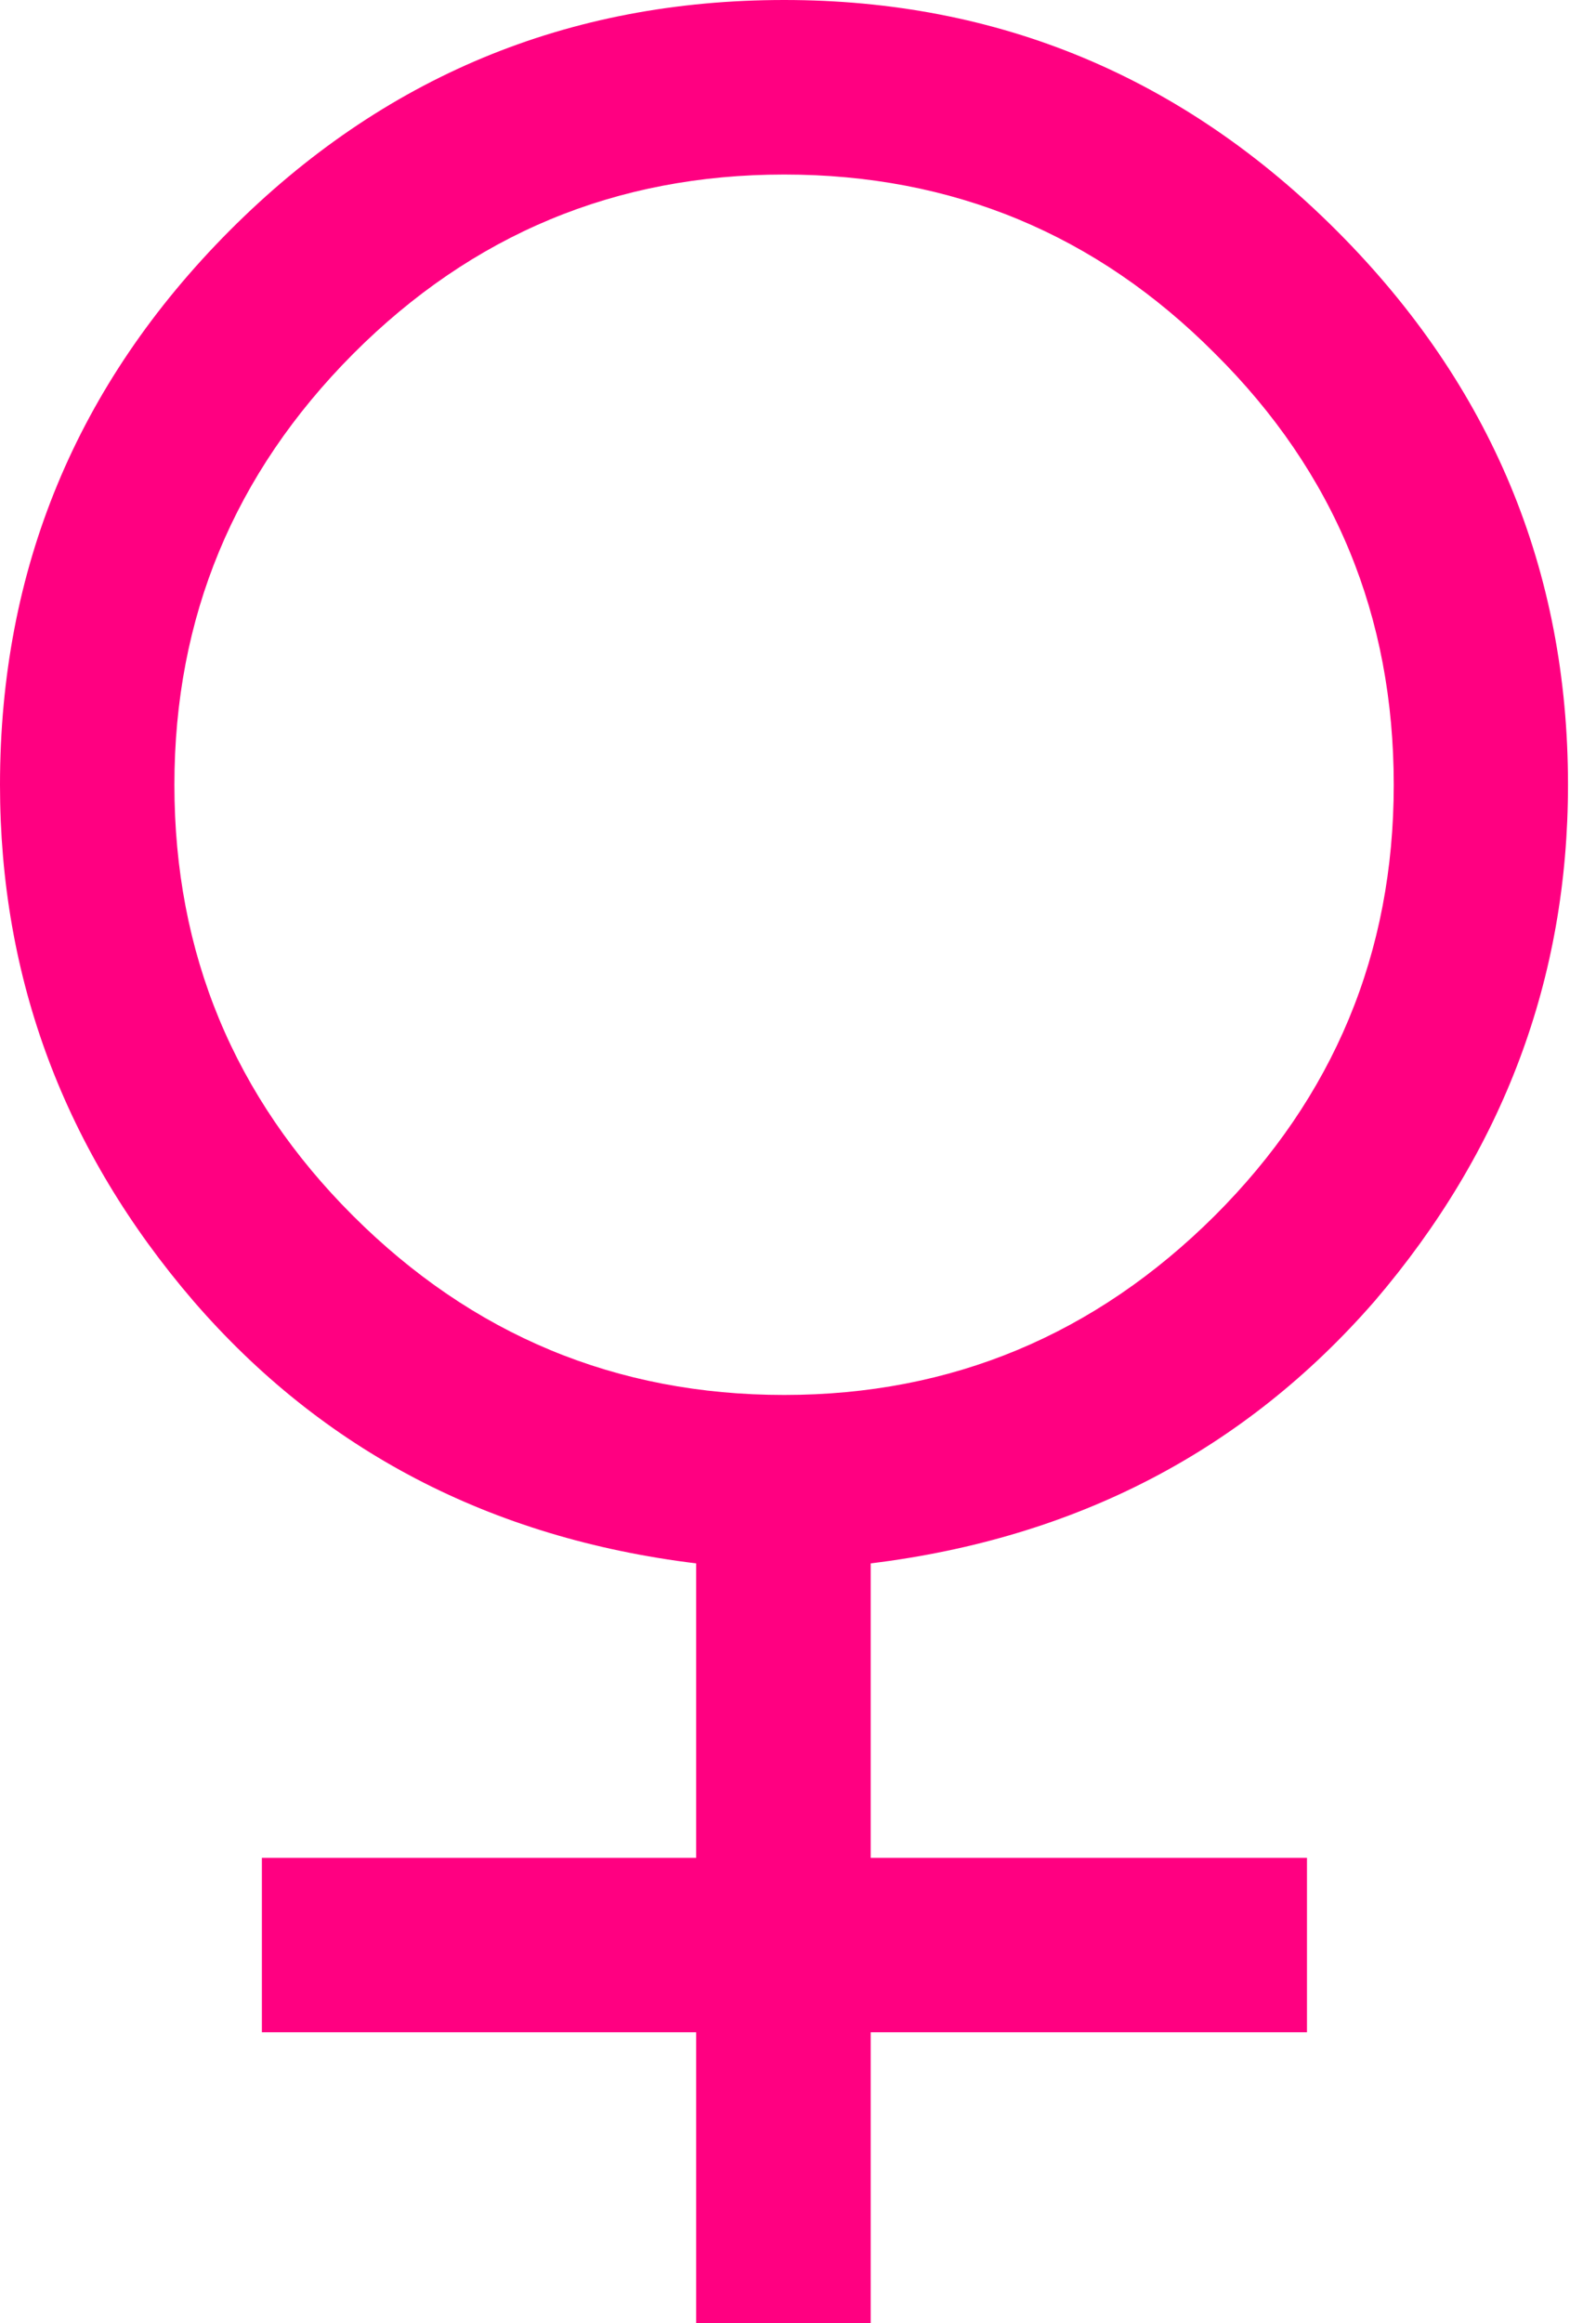 <svg width="11" height="16" viewBox="0 0 11 16" fill="none" xmlns="http://www.w3.org/2000/svg">
<path d="M4.798 10.767C3.378 10.593 2.223 9.988 1.334 8.961C0.444 7.926 0 6.74 0 5.405C0 3.919 0.528 2.647 1.583 1.588C2.639 0.53 3.912 0 5.405 0C6.884 0 8.157 0.531 9.217 1.593C10.277 2.655 10.807 3.926 10.807 5.405C10.807 6.74 10.36 7.926 9.474 8.961C8.579 9.988 7.421 10.593 6.001 10.767V12.795H9.008V13.996H6.001V16H4.798V13.996H1.805V12.795H4.798V10.767ZM5.405 9.607C6.558 9.607 7.547 9.193 8.372 8.373C9.192 7.555 9.606 6.565 9.606 5.405C9.606 4.245 9.201 3.255 8.372 2.433C7.555 1.613 6.565 1.202 5.405 1.202C4.245 1.202 3.255 1.614 2.433 2.438C1.613 3.262 1.202 4.251 1.202 5.405C1.202 6.565 1.613 7.555 2.433 8.373C3.255 9.193 4.245 9.607 5.405 9.607Z" fill="#FF0081"/>
</svg>
